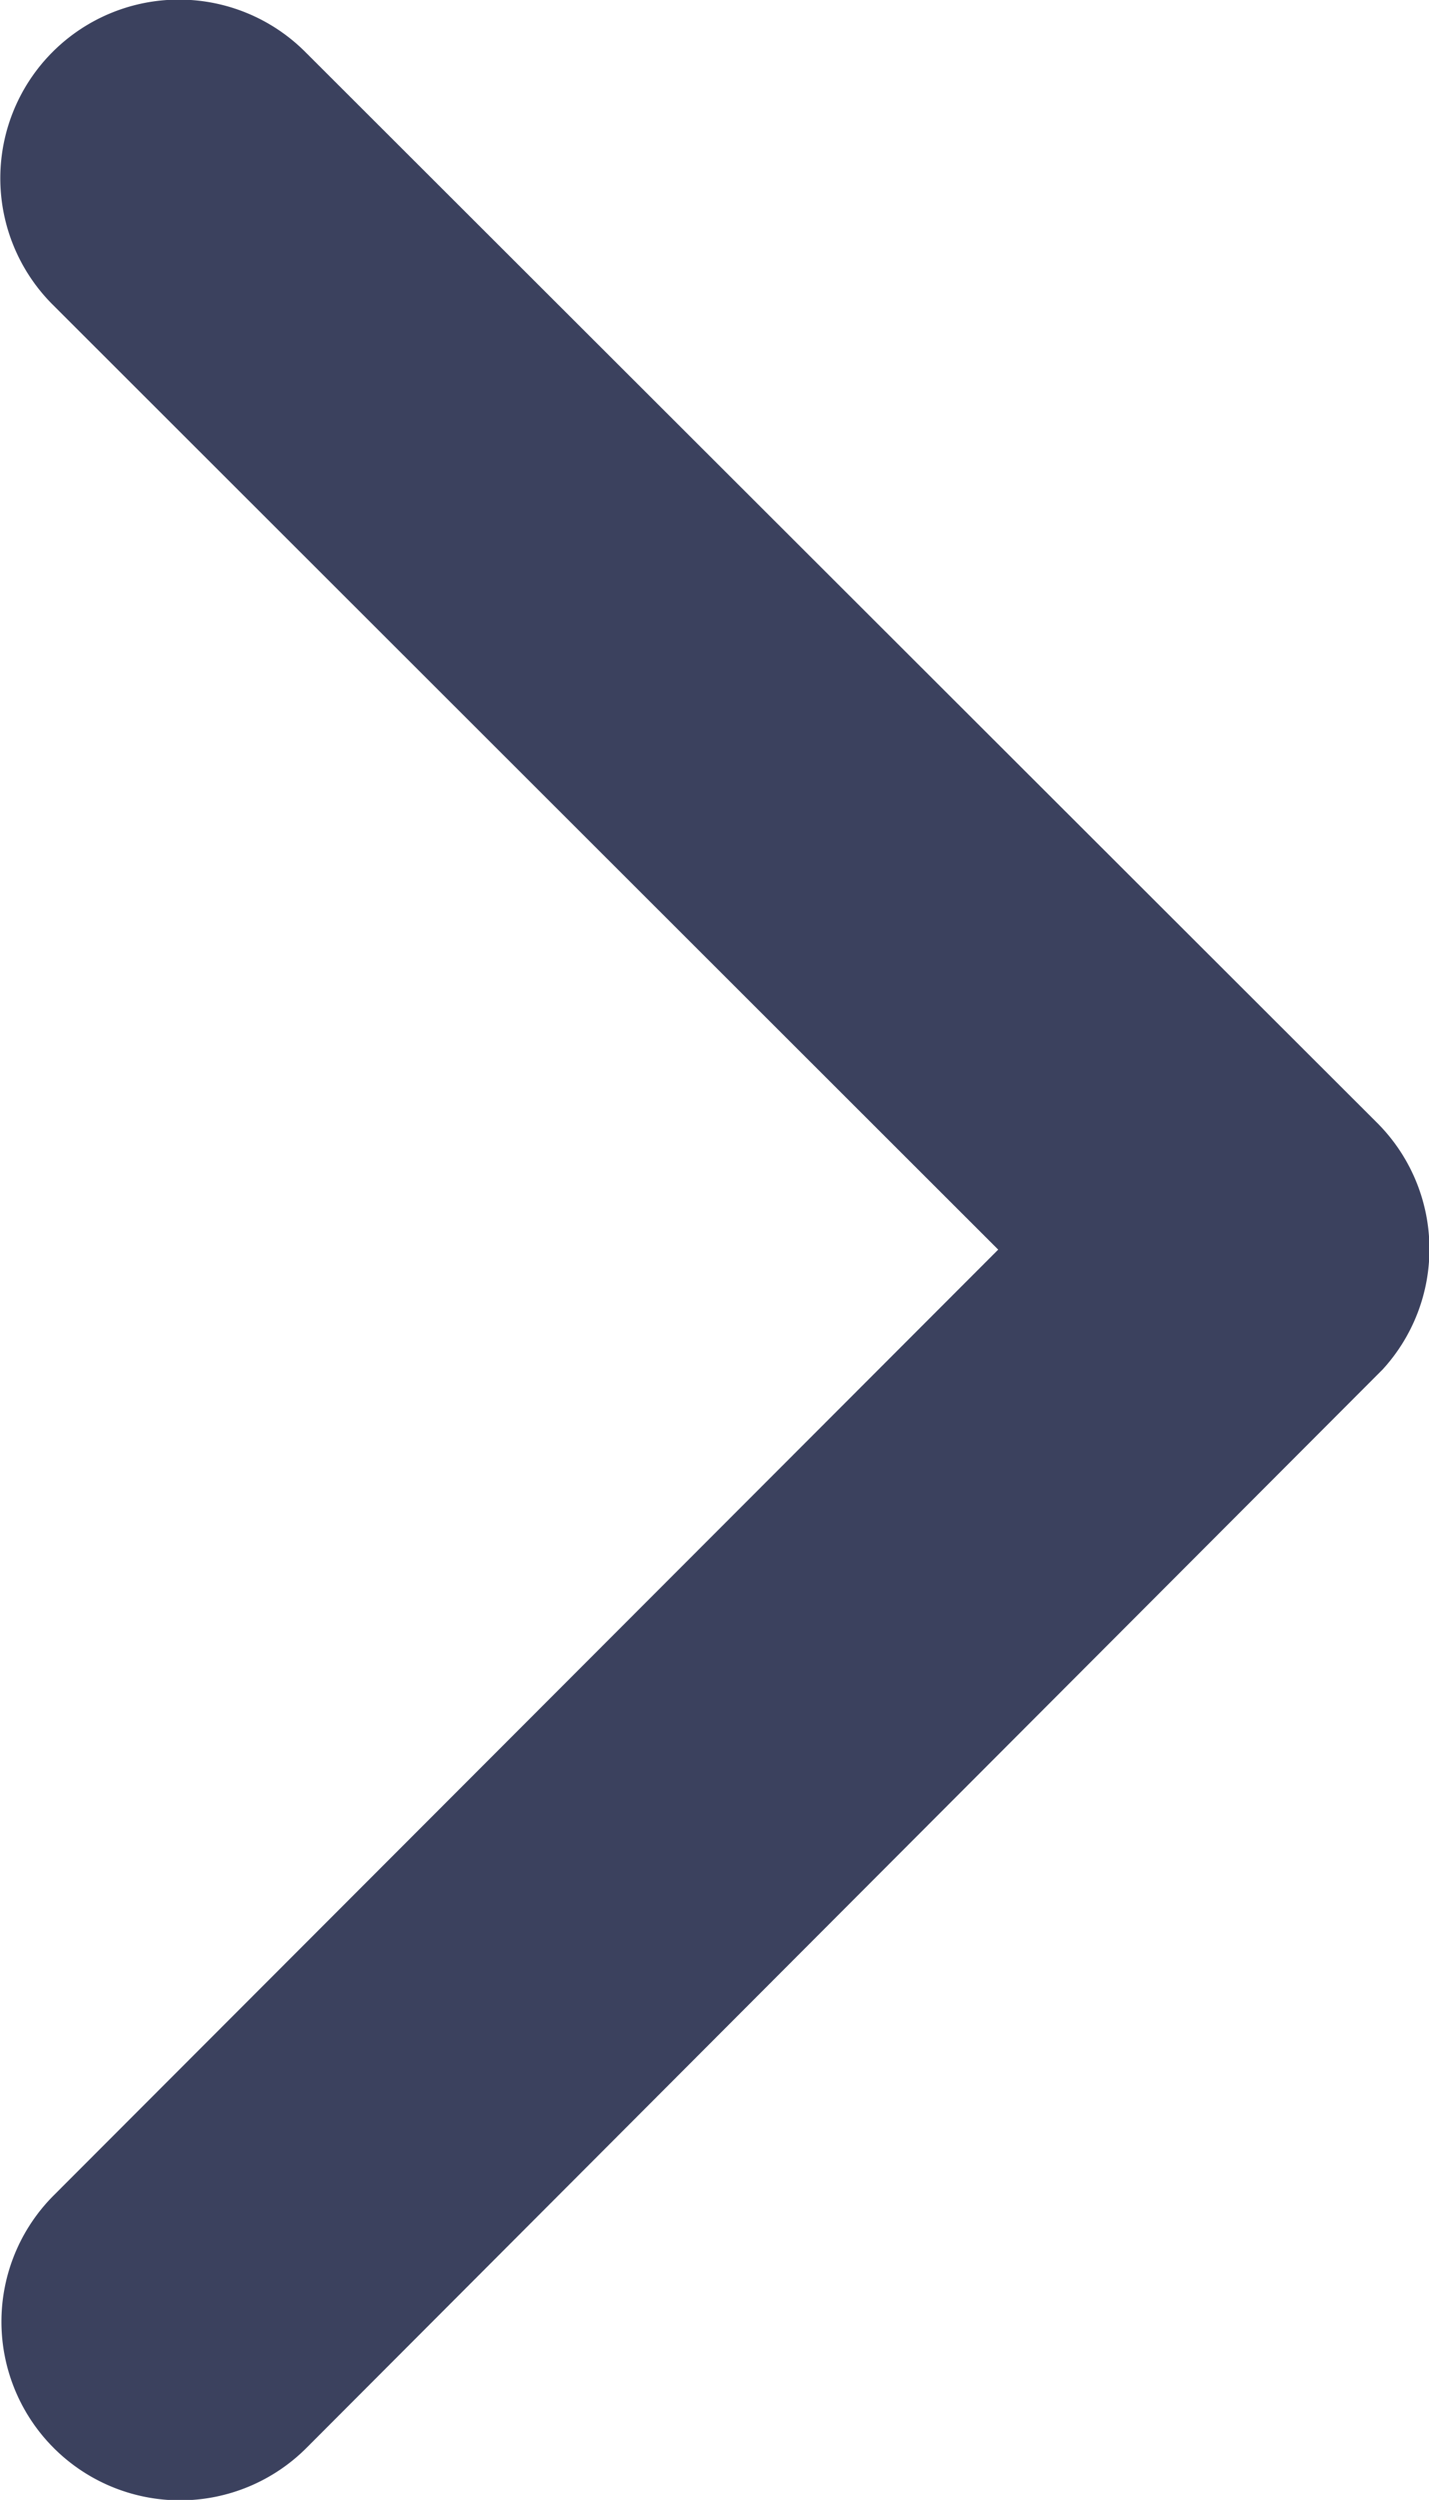 <svg xmlns="http://www.w3.org/2000/svg" width="10.114" height="17.691" viewBox="0 0 10.114 17.691">
  <path id="Icon_ionic-ios-arrow-back" data-name="Icon ionic-ios-arrow-back" d="M18.316,15.037,11.622,8.348a1.264,1.264,0,1,1,1.791-1.785L21,14.142a1.262,1.262,0,0,1,.037,1.743l-7.616,7.631a1.264,1.264,0,0,1-1.791-1.785Z" transform="translate(-11.251 -6.194)" fill="#3b415e"/>
</svg>
